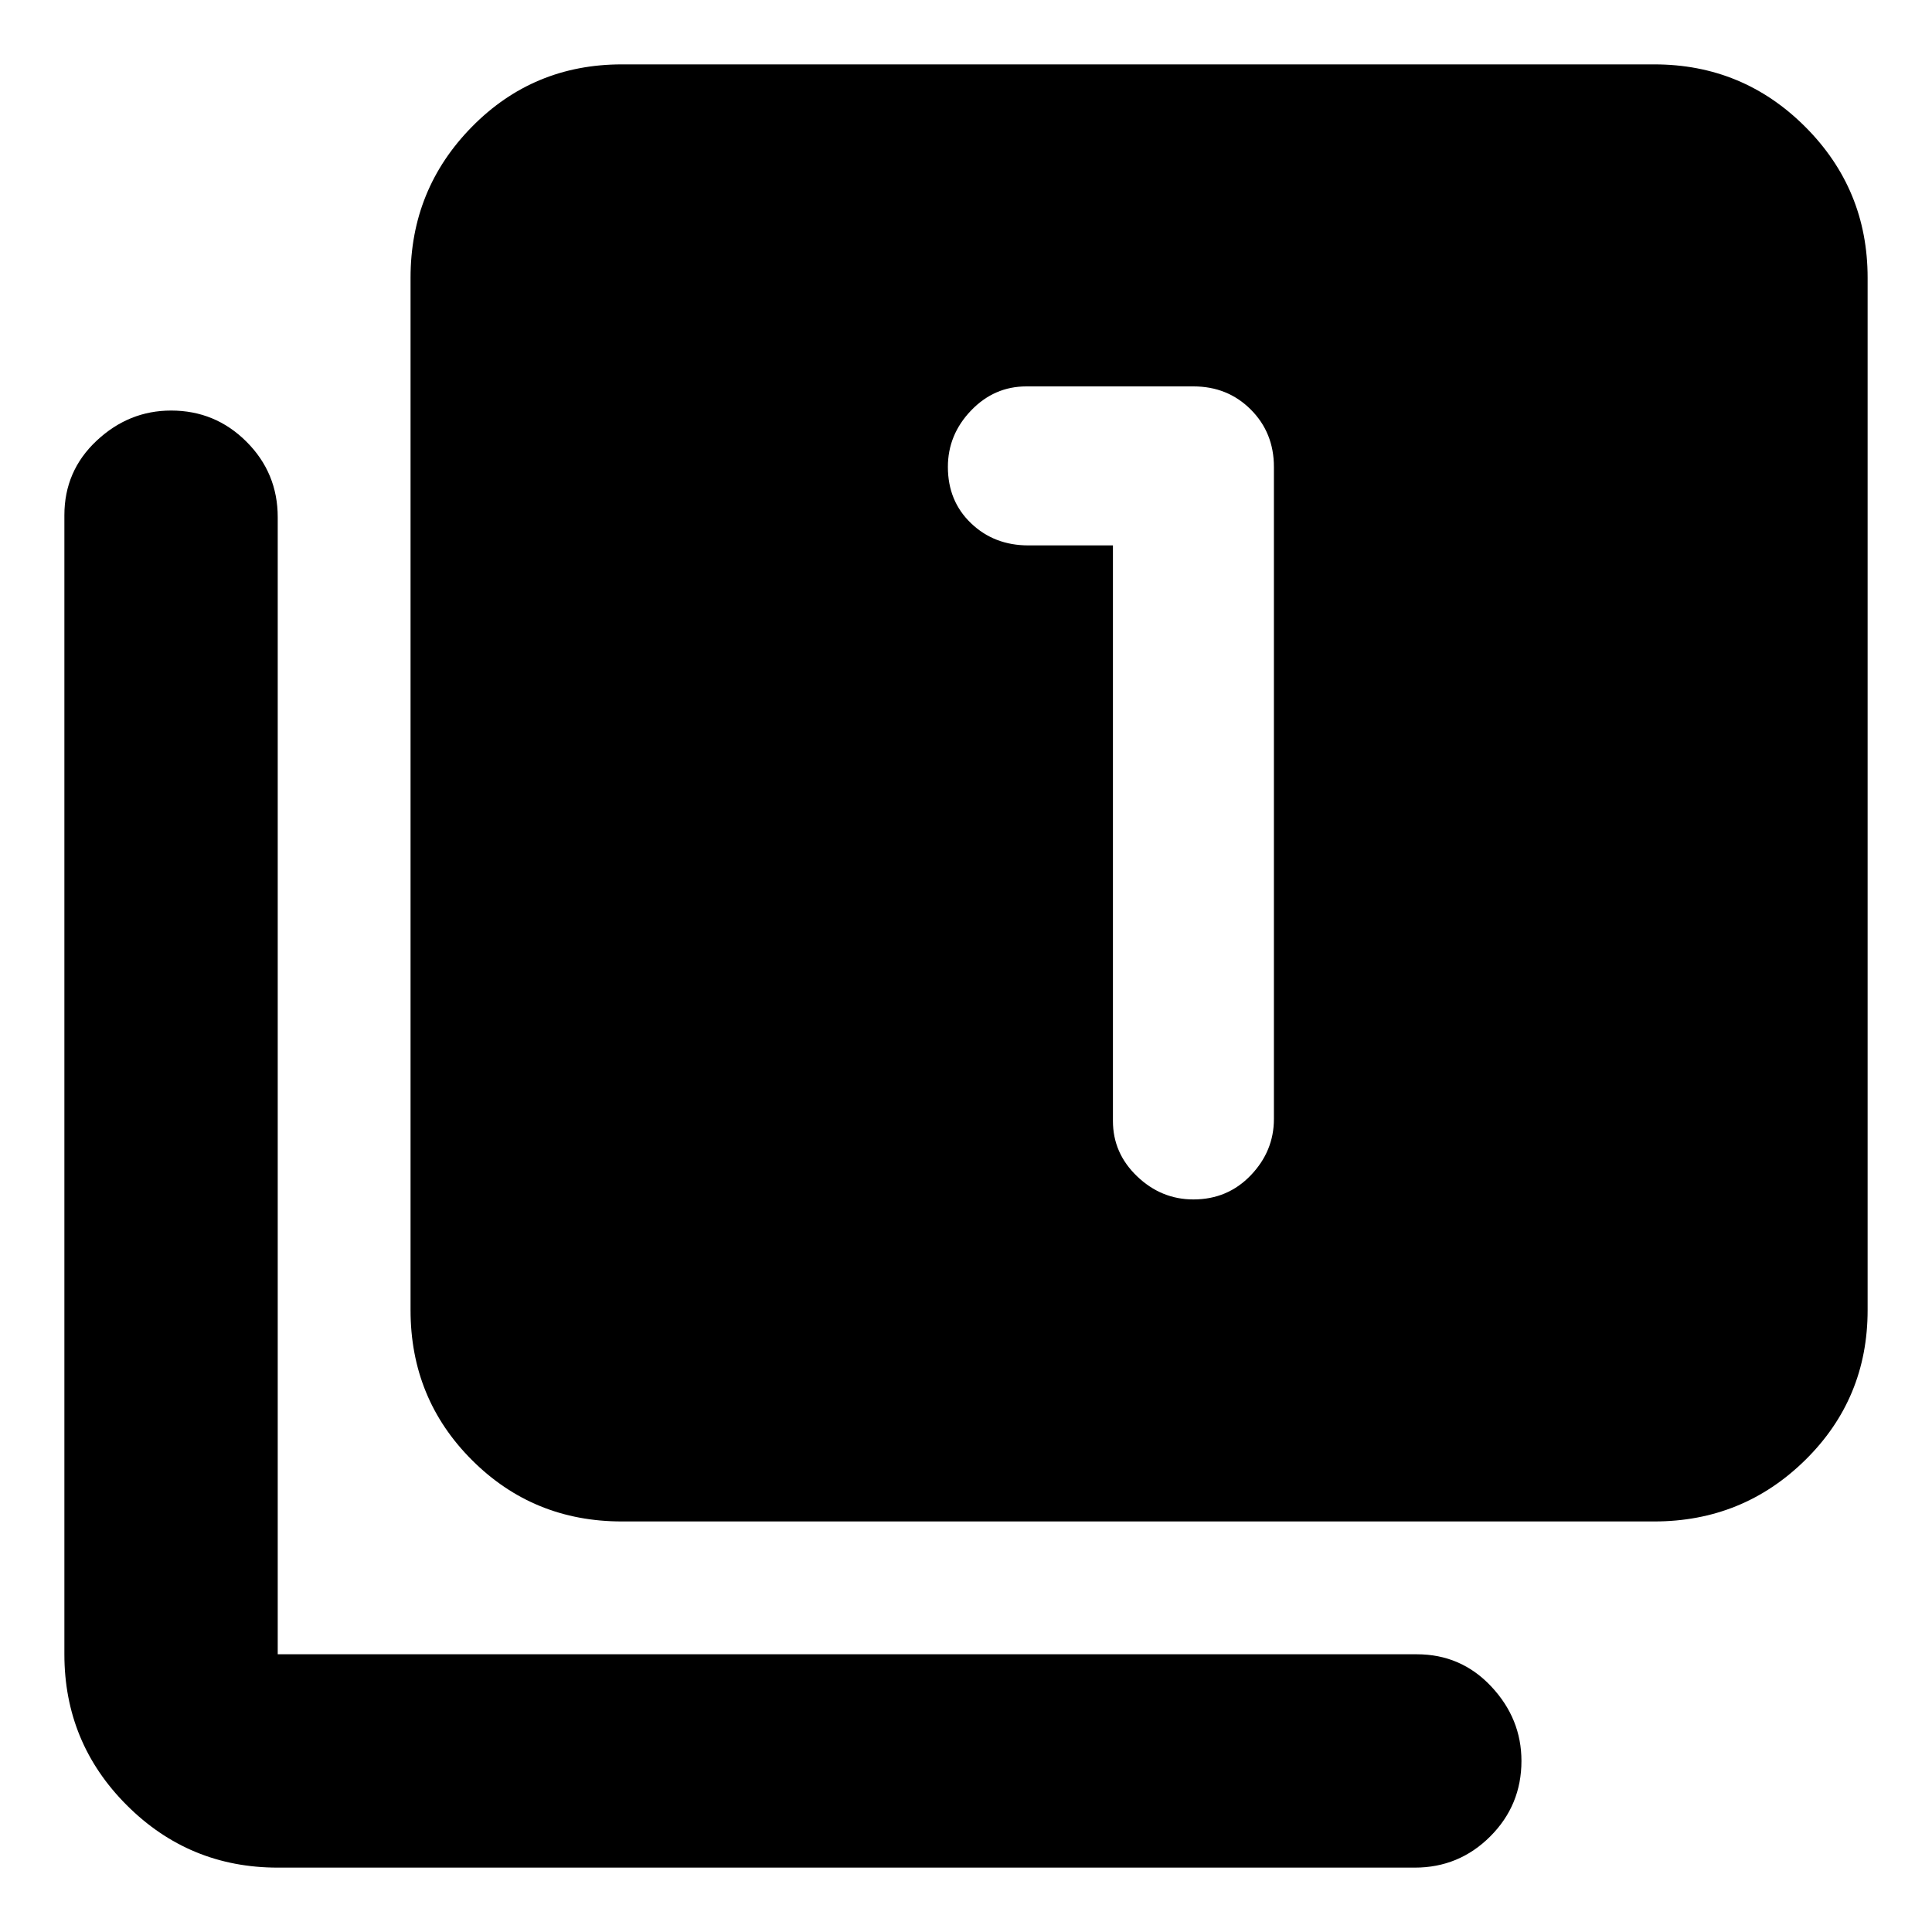 <svg xmlns="http://www.w3.org/2000/svg" height="40" width="40"><path d="M24.708 24.833Q25.417 24.833 25.896 24.333Q26.375 23.833 26.375 23.167V9.667Q26.375 8.958 25.896 8.479Q25.417 8 24.708 8H21.25Q20.583 8 20.104 8.5Q19.625 9 19.625 9.667Q19.625 10.375 20.104 10.833Q20.583 11.292 21.292 11.292H23.042V23.208Q23.042 23.875 23.542 24.354Q24.042 24.833 24.708 24.833ZM12.875 31.5Q11.042 31.5 9.771 30.229Q8.5 28.958 8.5 27.125V5.75Q8.5 3.917 9.771 2.625Q11.042 1.333 12.875 1.333H34.25Q36.083 1.333 37.375 2.625Q38.667 3.917 38.667 5.75V27.125Q38.667 28.958 37.375 30.229Q36.083 31.5 34.25 31.5ZM5.75 38.667Q3.917 38.667 2.625 37.375Q1.333 36.083 1.333 34.25V10.667Q1.333 9.75 2 9.125Q2.667 8.5 3.542 8.5Q4.458 8.5 5.104 9.146Q5.75 9.792 5.75 10.708V34.25Q5.75 34.25 5.75 34.25Q5.75 34.25 5.75 34.25H29.333Q30.25 34.25 30.875 34.917Q31.5 35.583 31.5 36.458Q31.5 37.375 30.854 38.021Q30.208 38.667 29.292 38.667Z"/></svg>